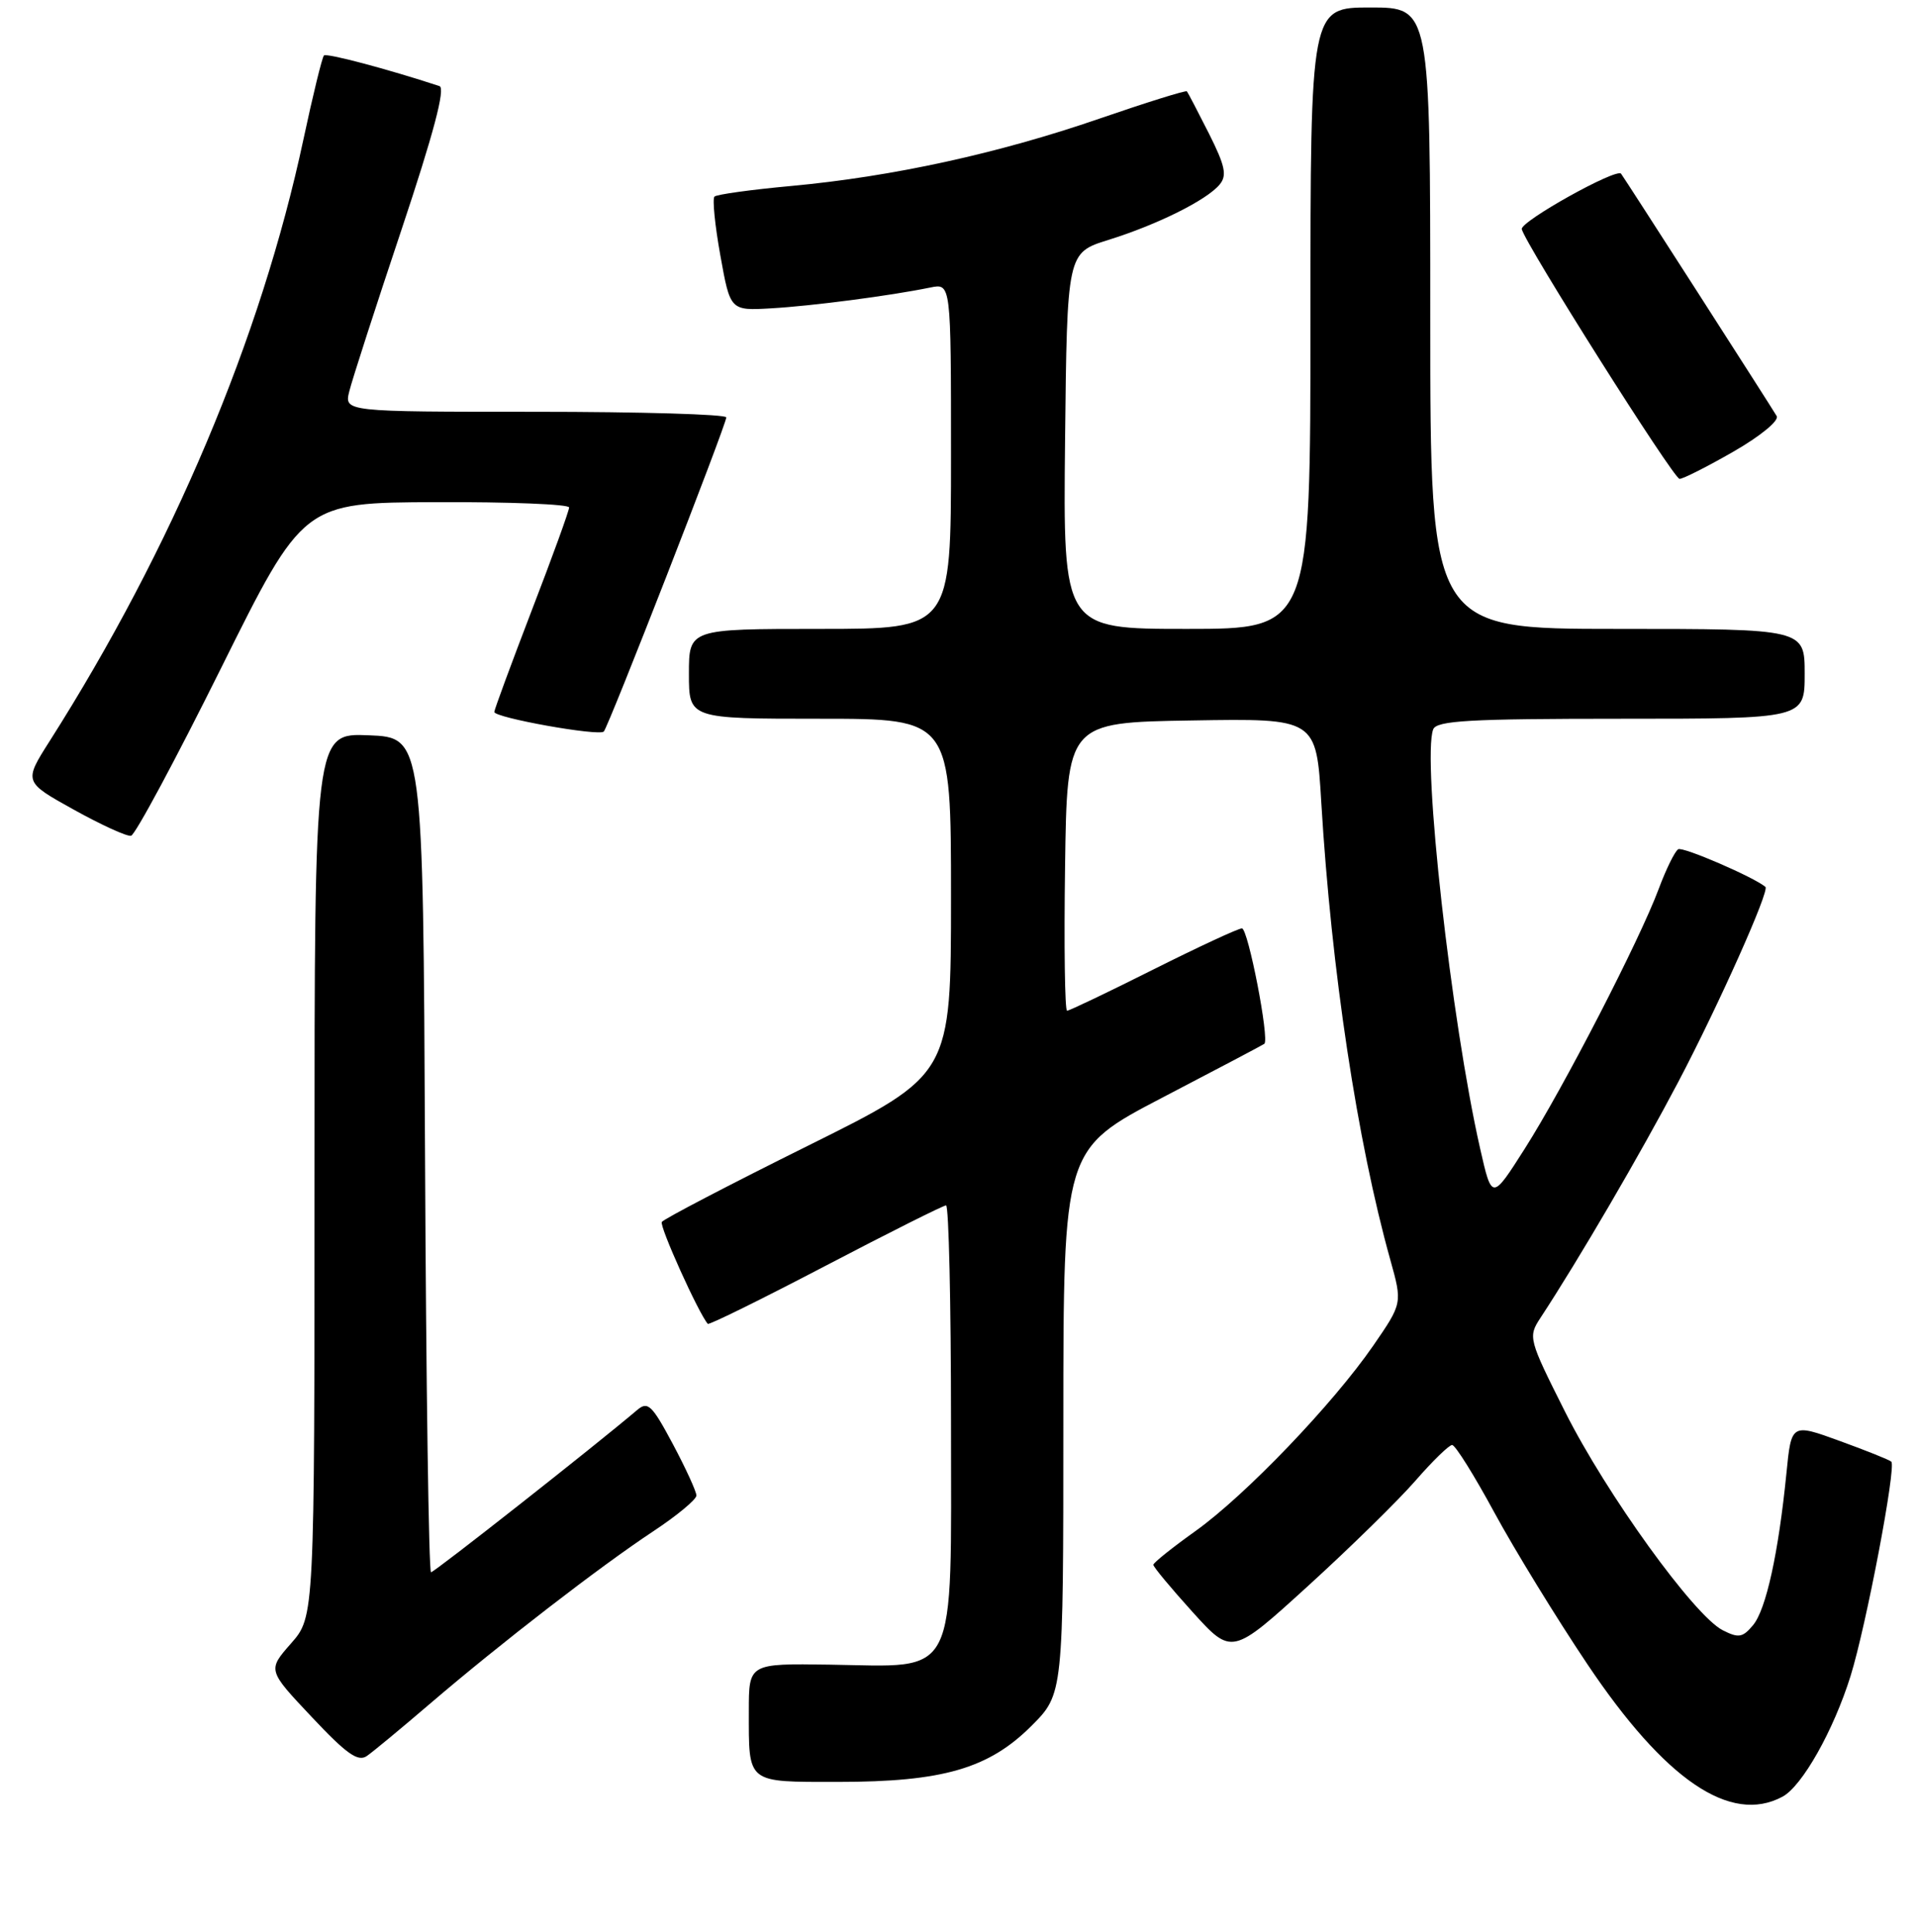 <?xml version="1.0" encoding="UTF-8" standalone="no"?>
<!DOCTYPE svg PUBLIC "-//W3C//DTD SVG 1.1//EN" "http://www.w3.org/Graphics/SVG/1.1/DTD/svg11.dtd" >
<svg xmlns="http://www.w3.org/2000/svg" xmlns:xlink="http://www.w3.org/1999/xlink" version="1.1" viewBox="0 0 256 258">
 <g >
 <path fill="currentColor"
d=" M 238.03 239.98 C 240.66 238.58 244.86 231.12 247.13 223.85 C 249.22 217.13 253.25 195.92 252.57 195.23 C 252.33 194.99 249.23 193.75 245.68 192.46 C 239.22 190.11 239.22 190.11 238.56 196.81 C 237.50 207.42 235.85 214.97 234.11 217.06 C 232.72 218.73 232.17 218.82 230.05 217.74 C 226.24 215.80 214.52 199.55 209.00 188.56 C 204.13 178.87 204.05 178.57 205.69 176.06 C 210.87 168.17 219.06 154.13 224.13 144.49 C 229.53 134.21 236.34 118.96 235.76 118.46 C 234.23 117.16 224.73 113.05 224.11 113.43 C 223.66 113.71 222.49 116.09 221.51 118.72 C 218.96 125.57 208.78 145.31 203.63 153.41 C 199.23 160.33 199.23 160.33 197.66 153.41 C 193.80 136.40 189.88 101.37 191.39 97.42 C 191.84 96.25 196.22 96.00 216.47 96.00 C 241.00 96.00 241.00 96.00 241.00 90.00 C 241.00 84.00 241.00 84.00 216.00 84.00 C 191.00 84.00 191.00 84.00 191.00 42.50 C 191.00 1.00 191.00 1.00 183.00 1.00 C 175.00 1.00 175.00 1.00 175.00 42.50 C 175.00 84.00 175.00 84.00 158.48 84.00 C 141.97 84.00 141.97 84.00 142.23 58.89 C 142.50 33.77 142.50 33.77 148.00 32.05 C 154.56 30.01 161.16 26.72 162.87 24.65 C 163.88 23.44 163.62 22.17 161.44 17.83 C 159.96 14.90 158.64 12.37 158.50 12.20 C 158.36 12.04 153.08 13.69 146.78 15.86 C 133.29 20.51 119.18 23.59 105.67 24.84 C 100.32 25.33 95.70 25.97 95.41 26.26 C 95.12 26.55 95.47 30.10 96.20 34.14 C 97.52 41.50 97.52 41.50 103.01 41.18 C 108.41 40.87 118.85 39.51 124.25 38.40 C 127.00 37.84 127.00 37.84 127.00 60.92 C 127.00 84.00 127.00 84.00 109.50 84.00 C 92.00 84.00 92.00 84.00 92.00 90.00 C 92.00 96.00 92.00 96.00 109.50 96.00 C 127.00 96.00 127.00 96.00 127.00 119.77 C 127.00 143.54 127.00 143.54 107.92 153.02 C 97.42 158.23 88.63 162.82 88.38 163.21 C 88.03 163.77 93.30 175.44 94.52 176.82 C 94.68 177.00 101.75 173.51 110.24 169.07 C 118.73 164.63 125.97 161.00 126.34 161.00 C 126.70 161.00 127.00 174.04 127.00 189.98 C 127.00 224.83 128.12 222.60 110.79 222.34 C 100.00 222.18 100.00 222.18 100.00 228.51 C 100.00 238.31 99.61 238.00 111.93 238.00 C 125.90 238.00 132.04 236.22 137.74 230.52 C 142.00 226.26 142.00 226.26 142.00 189.88 C 142.01 153.50 142.01 153.50 155.25 146.59 C 162.54 142.79 168.65 139.57 168.84 139.42 C 169.56 138.86 166.67 124.00 165.85 124.00 C 165.36 124.00 160.03 126.48 154.00 129.50 C 147.97 132.53 142.79 135.00 142.50 135.00 C 142.20 135.00 142.08 126.34 142.23 115.75 C 142.50 96.50 142.50 96.50 159.14 96.23 C 175.78 95.95 175.78 95.95 176.45 107.23 C 177.79 129.58 181.25 152.48 185.67 168.29 C 187.28 174.07 187.28 174.07 183.40 179.71 C 178.01 187.53 166.33 199.72 159.64 204.50 C 156.56 206.70 154.03 208.72 154.02 209.00 C 154.01 209.28 156.37 212.11 159.25 215.30 C 164.50 221.10 164.50 221.10 174.71 211.80 C 180.32 206.69 186.77 200.36 189.04 197.75 C 191.31 195.14 193.51 193.00 193.92 193.00 C 194.34 193.00 196.88 197.07 199.57 202.04 C 202.27 207.01 207.85 216.12 211.99 222.29 C 222.36 237.76 231.09 243.70 238.03 239.98 Z  M 57.49 227.50 C 66.82 219.51 80.16 209.20 87.25 204.52 C 90.41 202.43 93.00 200.28 93.00 199.75 C 93.00 199.22 91.58 196.12 89.85 192.87 C 87.07 187.66 86.51 187.12 85.10 188.32 C 79.46 193.11 58.00 210.00 57.56 210.00 C 57.26 210.00 56.90 184.91 56.76 154.25 C 56.50 98.50 56.50 98.50 49.25 98.21 C 42.00 97.91 42.00 97.91 42.00 156.92 C 42.00 215.93 42.00 215.93 38.87 219.50 C 35.73 223.07 35.73 223.07 41.62 229.32 C 46.27 234.27 47.81 235.36 48.99 234.54 C 49.82 233.97 53.64 230.80 57.49 227.50 Z  M 29.50 89.28 C 40.50 67.13 40.50 67.13 58.25 67.07 C 68.01 67.03 76.00 67.35 76.00 67.78 C 76.00 68.22 73.76 74.40 71.01 81.53 C 68.27 88.67 66.02 94.77 66.01 95.09 C 66.00 95.86 79.97 98.36 80.63 97.71 C 81.25 97.09 96.97 56.77 96.99 55.75 C 96.99 55.34 85.52 55.00 71.48 55.00 C 45.96 55.00 45.96 55.00 46.65 52.25 C 47.02 50.74 50.15 41.04 53.61 30.70 C 57.90 17.85 59.51 11.77 58.69 11.50 C 51.72 9.21 43.61 7.06 43.26 7.41 C 43.02 7.65 41.78 12.72 40.51 18.67 C 34.86 45.12 23.00 73.22 6.64 98.97 C 3.17 104.43 3.17 104.43 9.83 108.13 C 13.50 110.17 16.95 111.75 17.50 111.63 C 18.05 111.52 23.45 101.46 29.50 89.28 Z  M 231.49 60.32 C 235.12 58.23 237.62 56.17 237.26 55.57 C 236.42 54.14 216.80 23.58 216.48 23.20 C 215.84 22.42 202.98 29.60 203.22 30.61 C 203.72 32.65 223.47 63.92 224.29 63.96 C 224.73 63.98 227.97 62.34 231.49 60.32 Z "/>
</g>
</svg>